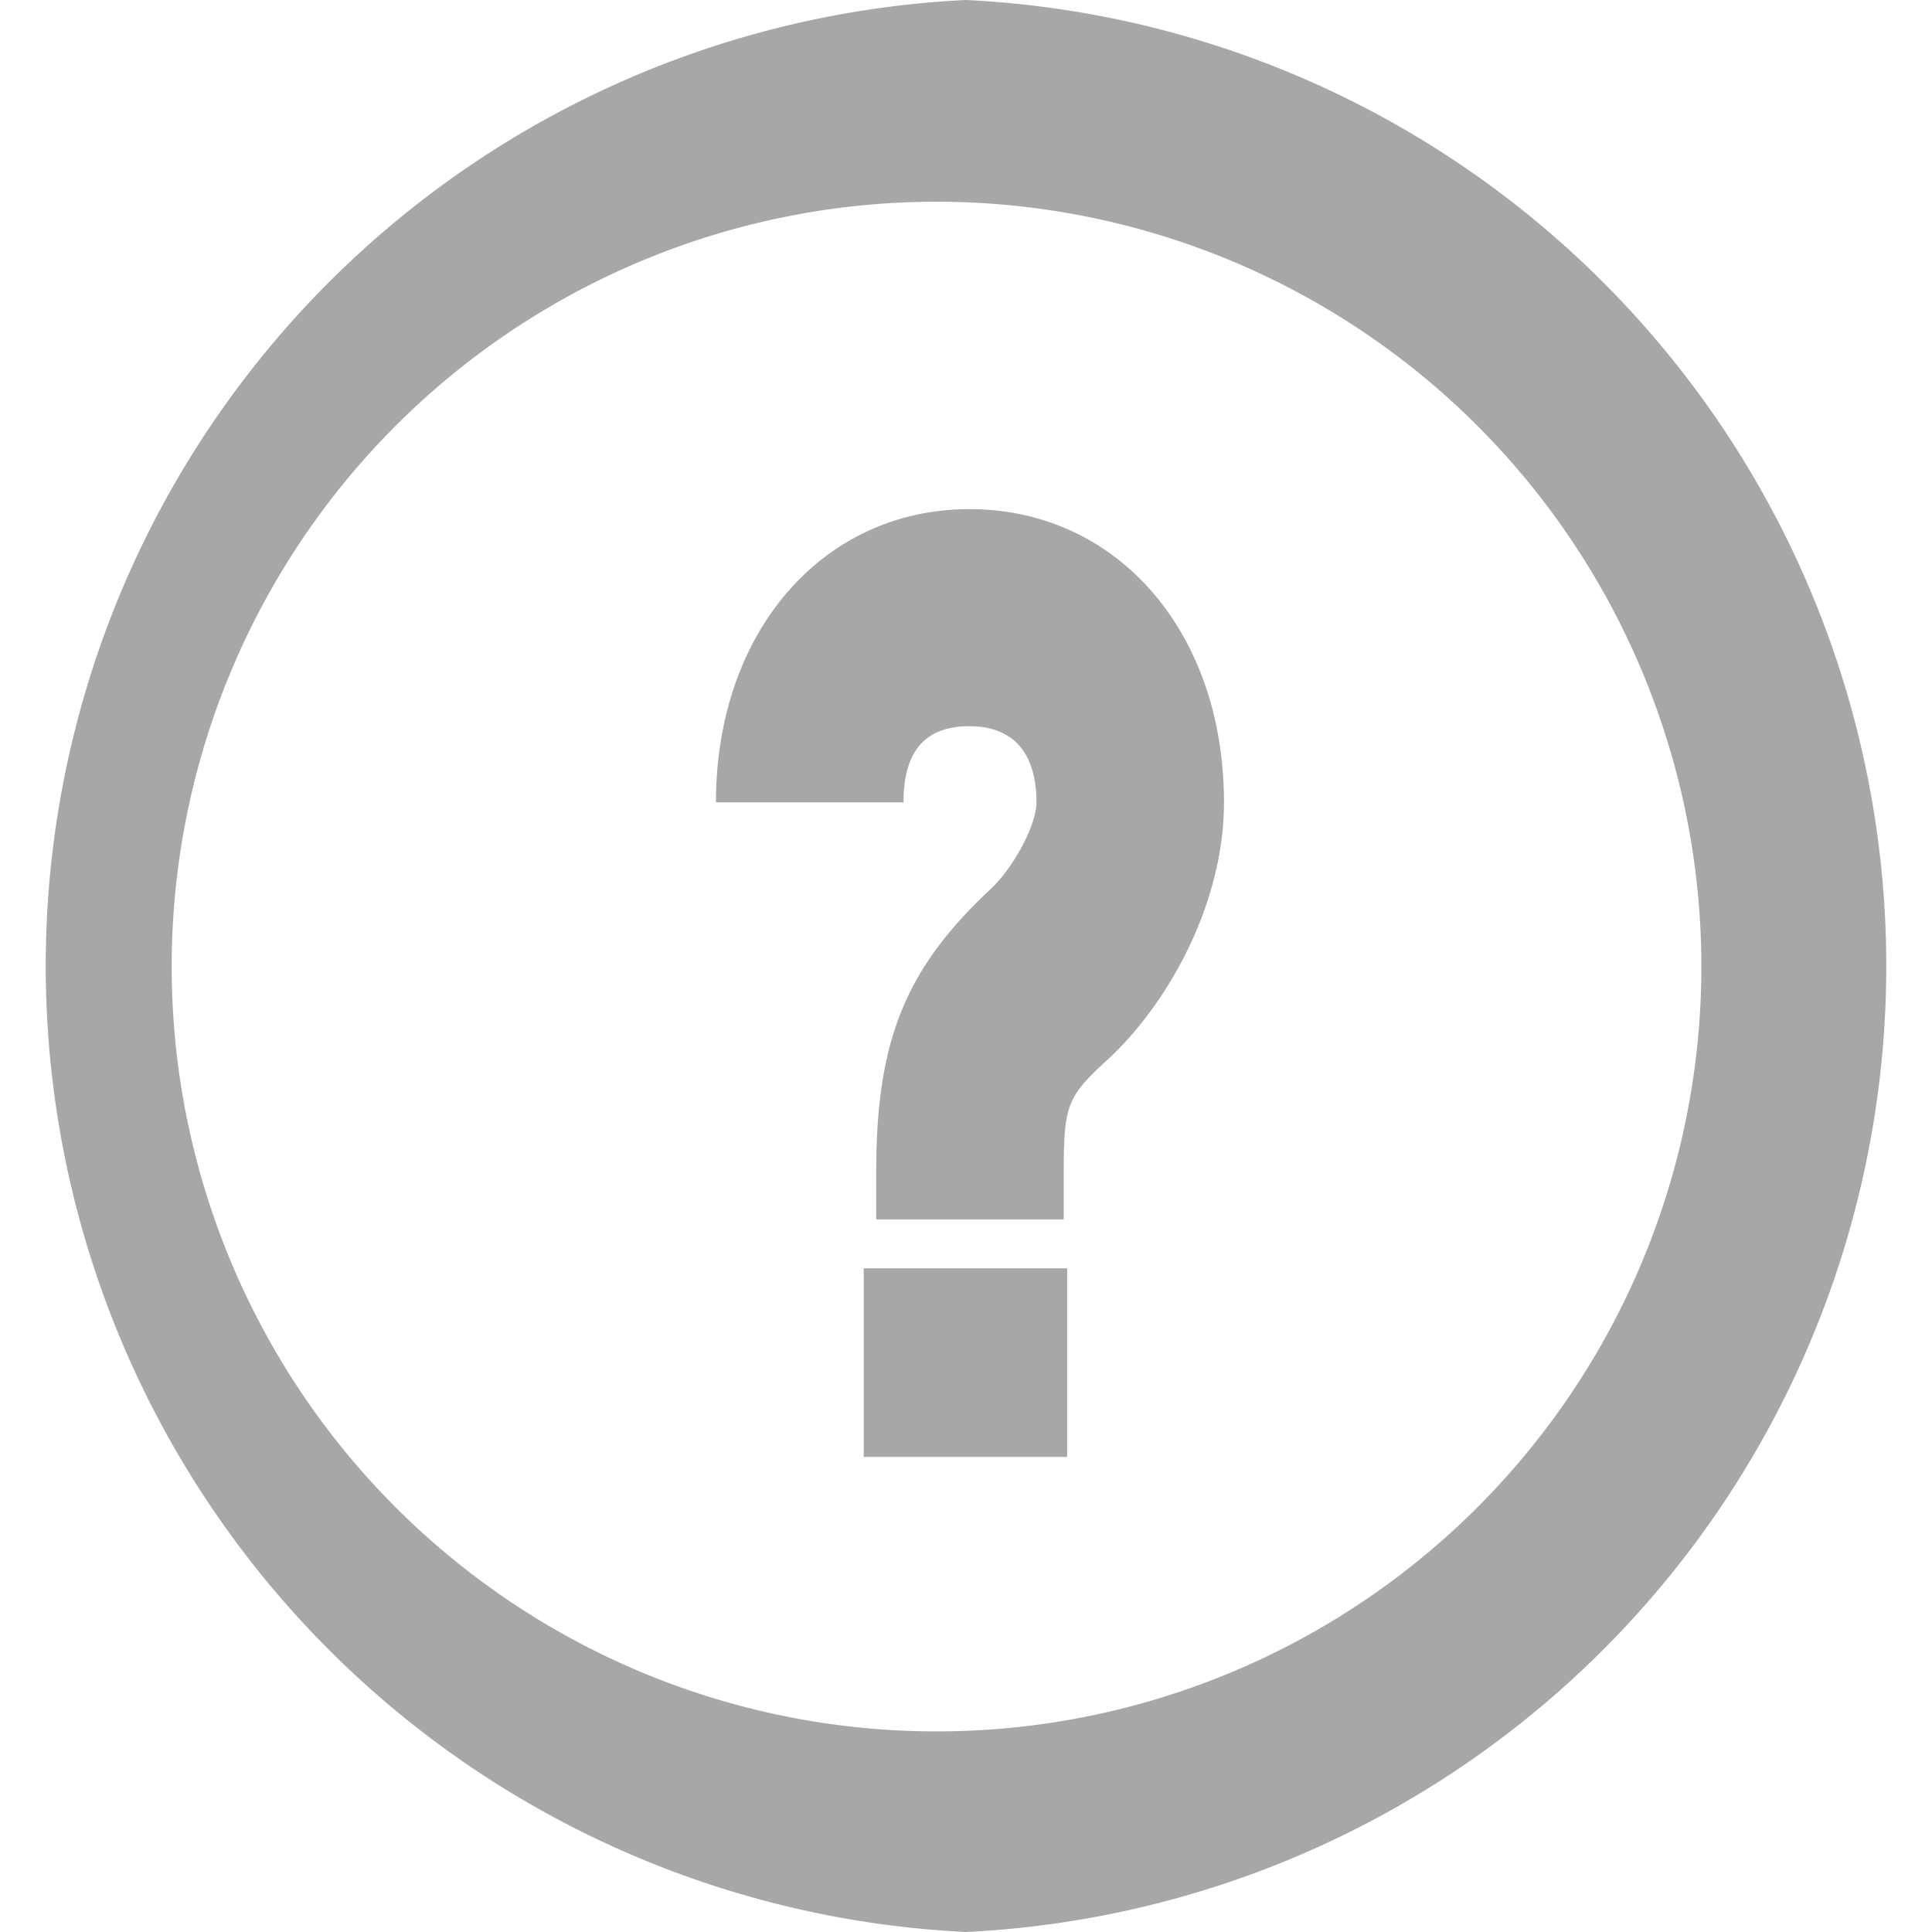 <svg xmlns="http://www.w3.org/2000/svg" xmlns:xlink="http://www.w3.org/1999/xlink" width="17" height="17" viewBox="0 0 17 17"><defs><path id="5wkza" d="M626.5 1048a8.51 8.51 0 0 1 0-17 8.51 8.51 0 0 1 0 17zm0-15.22a6.73 6.73 0 1 0 0 13.45 6.73 6.73 0 0 0 0-13.45zm.89 11.04h-1.79v-1.66h1.79zm-.03-2.09h-1.65v-.42c0-1.16.26-1.79 1.01-2.49.2-.19.4-.56.4-.76 0-.43-.2-.67-.59-.67-.39 0-.58.22-.58.67h-1.65c0-1.5.94-2.58 2.23-2.58 1.3 0 2.24 1.08 2.24 2.58 0 .91-.51 1.79-1.02 2.26-.36.33-.39.4-.39 1z"/></defs><g><g transform="translate(-618 -1031)"><use fill="#a7a7a7" xlink:href="#5wkza"/></g></g></svg>